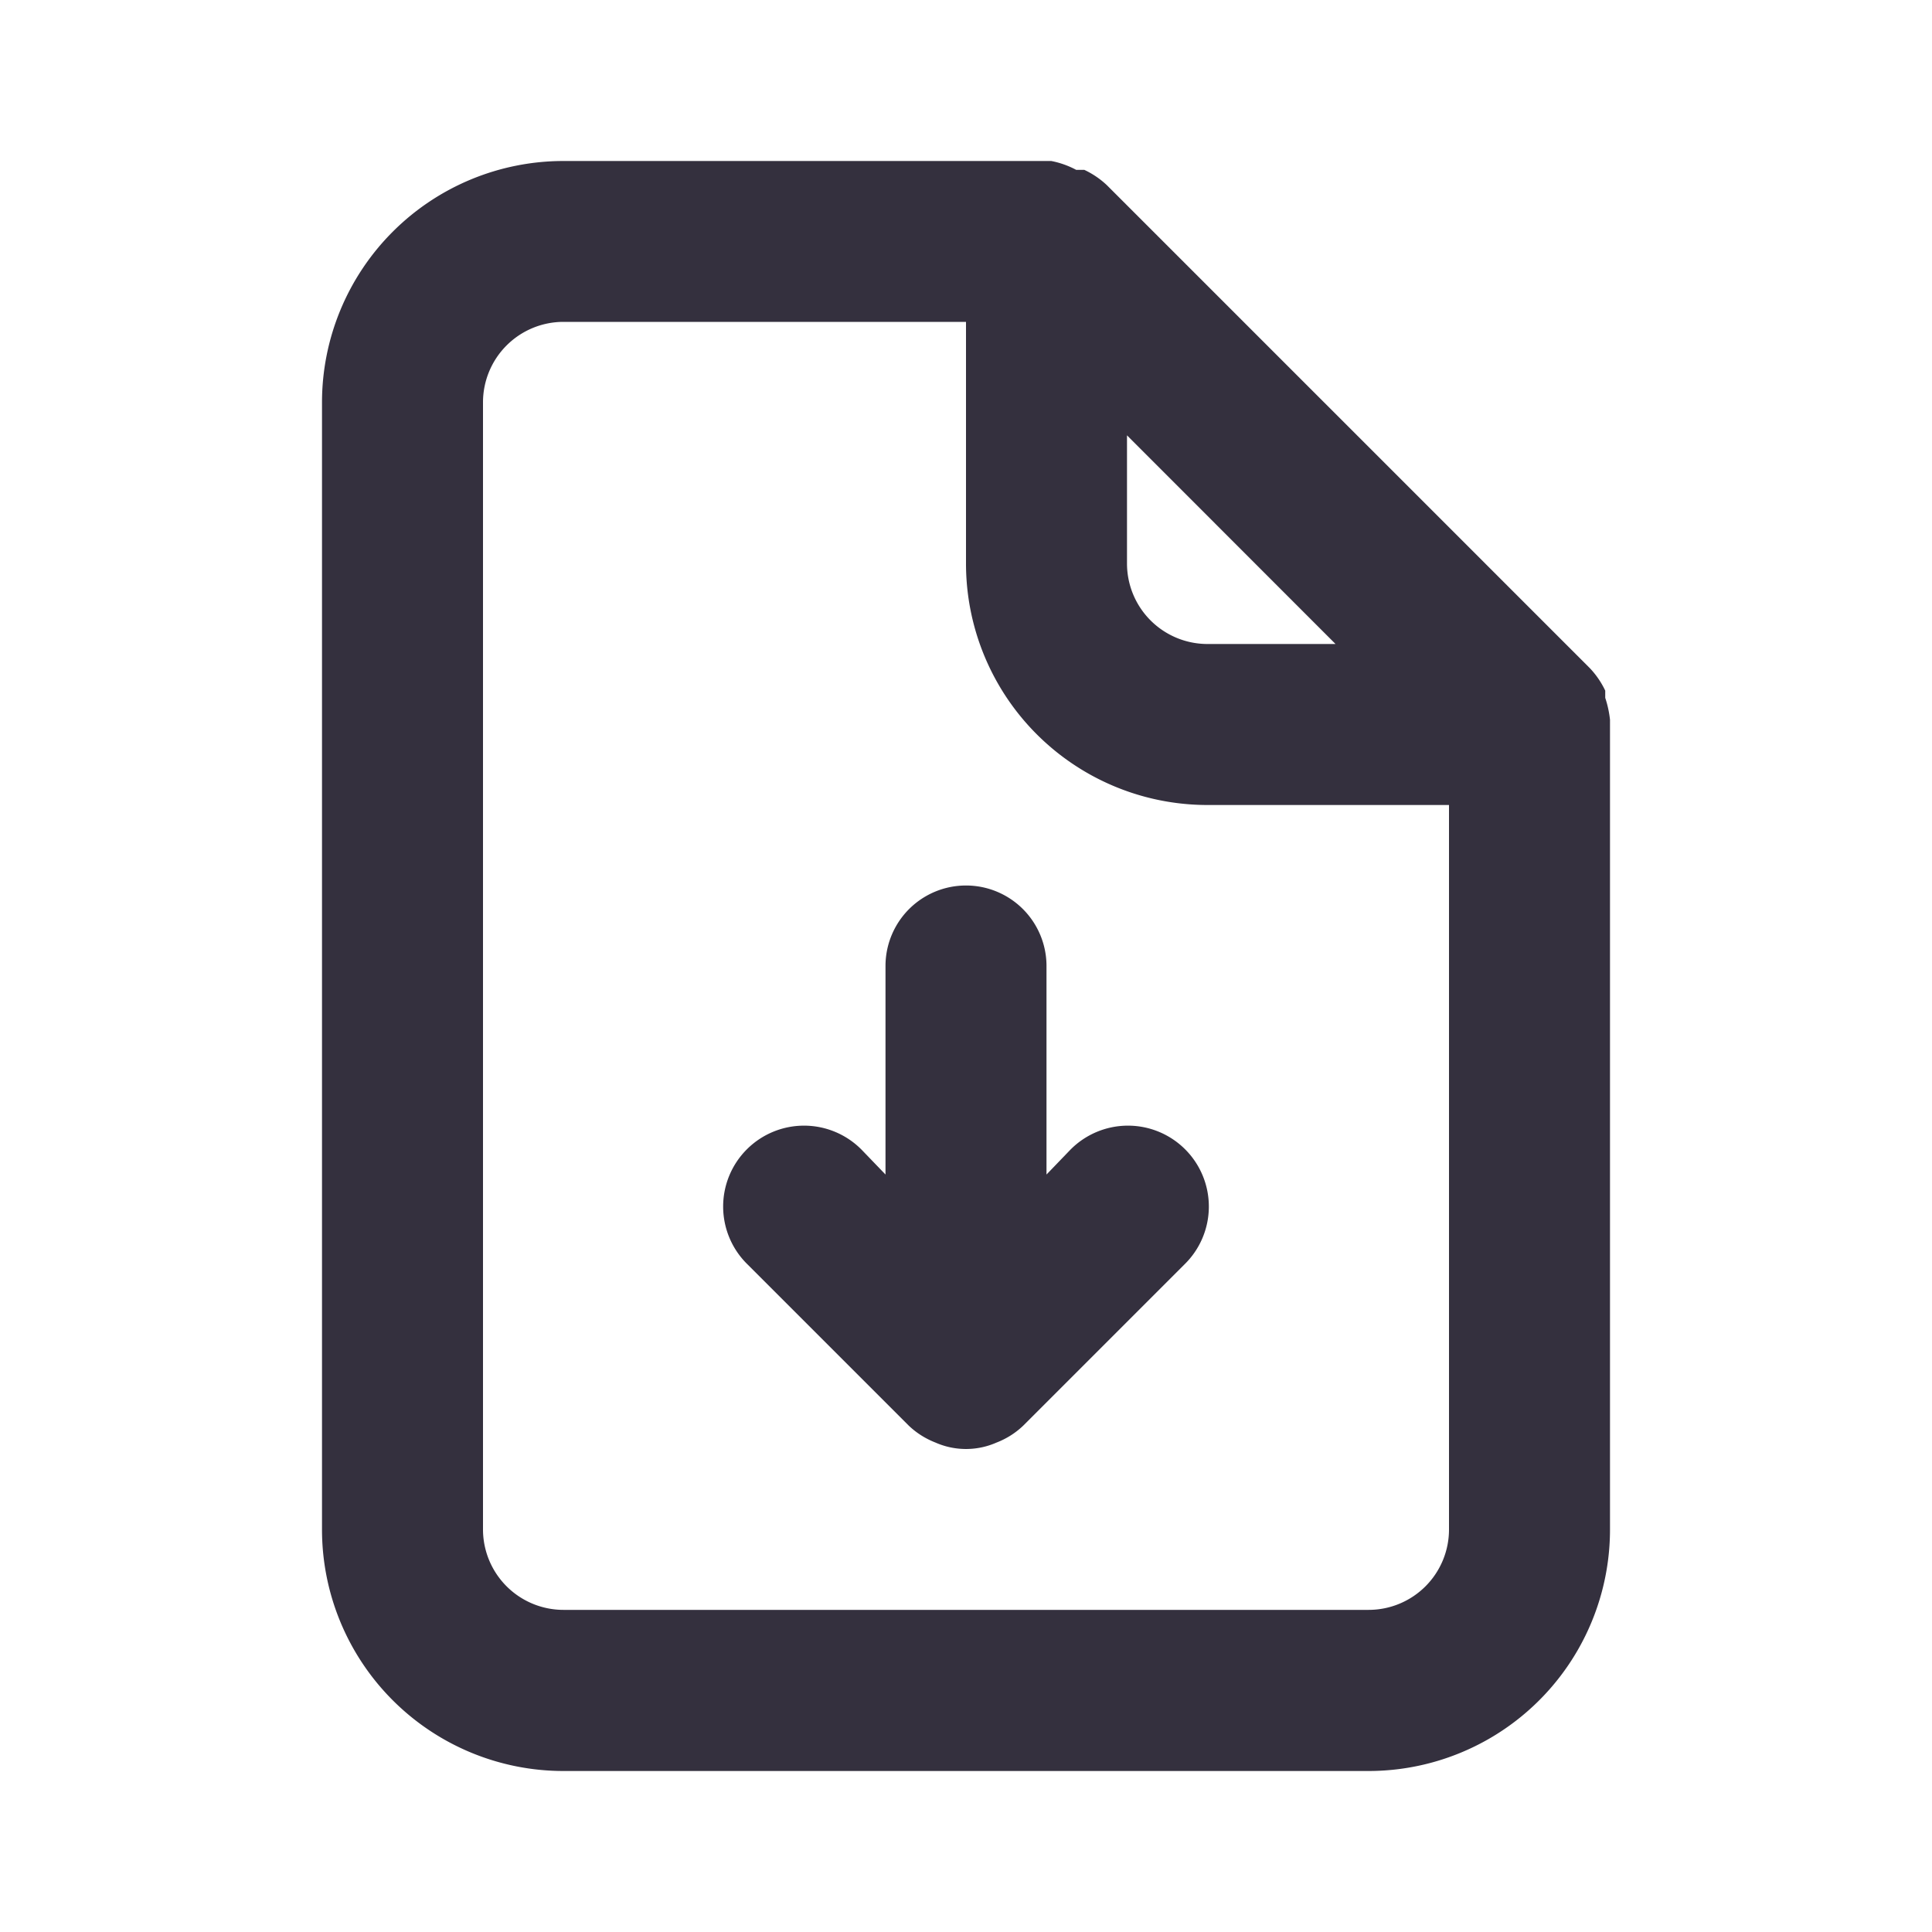 <svg xmlns="http://www.w3.org/2000/svg" width="15" height="15" fill="none" viewBox="0 0 15 15">
  <path fill="#34303E" d="M12.5 5.588a.82.82 0 0 0-.037-.17v-.056a.67.67 0 0 0-.12-.175l-3.75-3.75a.669.669 0 0 0-.174-.118h-.063a.688.688 0 0 0-.194-.069H4.375A1.875 1.875 0 0 0 2.5 3.125v8.75a1.875 1.875 0 0 0 1.875 1.875h6.25a1.875 1.875 0 0 0 1.875-1.875V5.588ZM8.75 3.38 10.369 5h-.994a.625.625 0 0 1-.625-.625v-.994Zm2.5 8.494a.624.624 0 0 1-.625.625h-6.25a.625.625 0 0 1-.625-.625v-8.75a.625.625 0 0 1 .625-.625H7.5v1.875A1.875 1.875 0 0 0 9.375 6.25h1.875v5.625ZM8.306 8.931l-.181.188V7.5a.625.625 0 0 0-1.25 0v1.619l-.181-.188a.628.628 0 1 0-.888.888l1.25 1.25c.06.057.13.101.207.131a.587.587 0 0 0 .474 0 .624.624 0 0 0 .207-.131l1.25-1.25a.628.628 0 1 0-.888-.888Z"/>
</svg>
